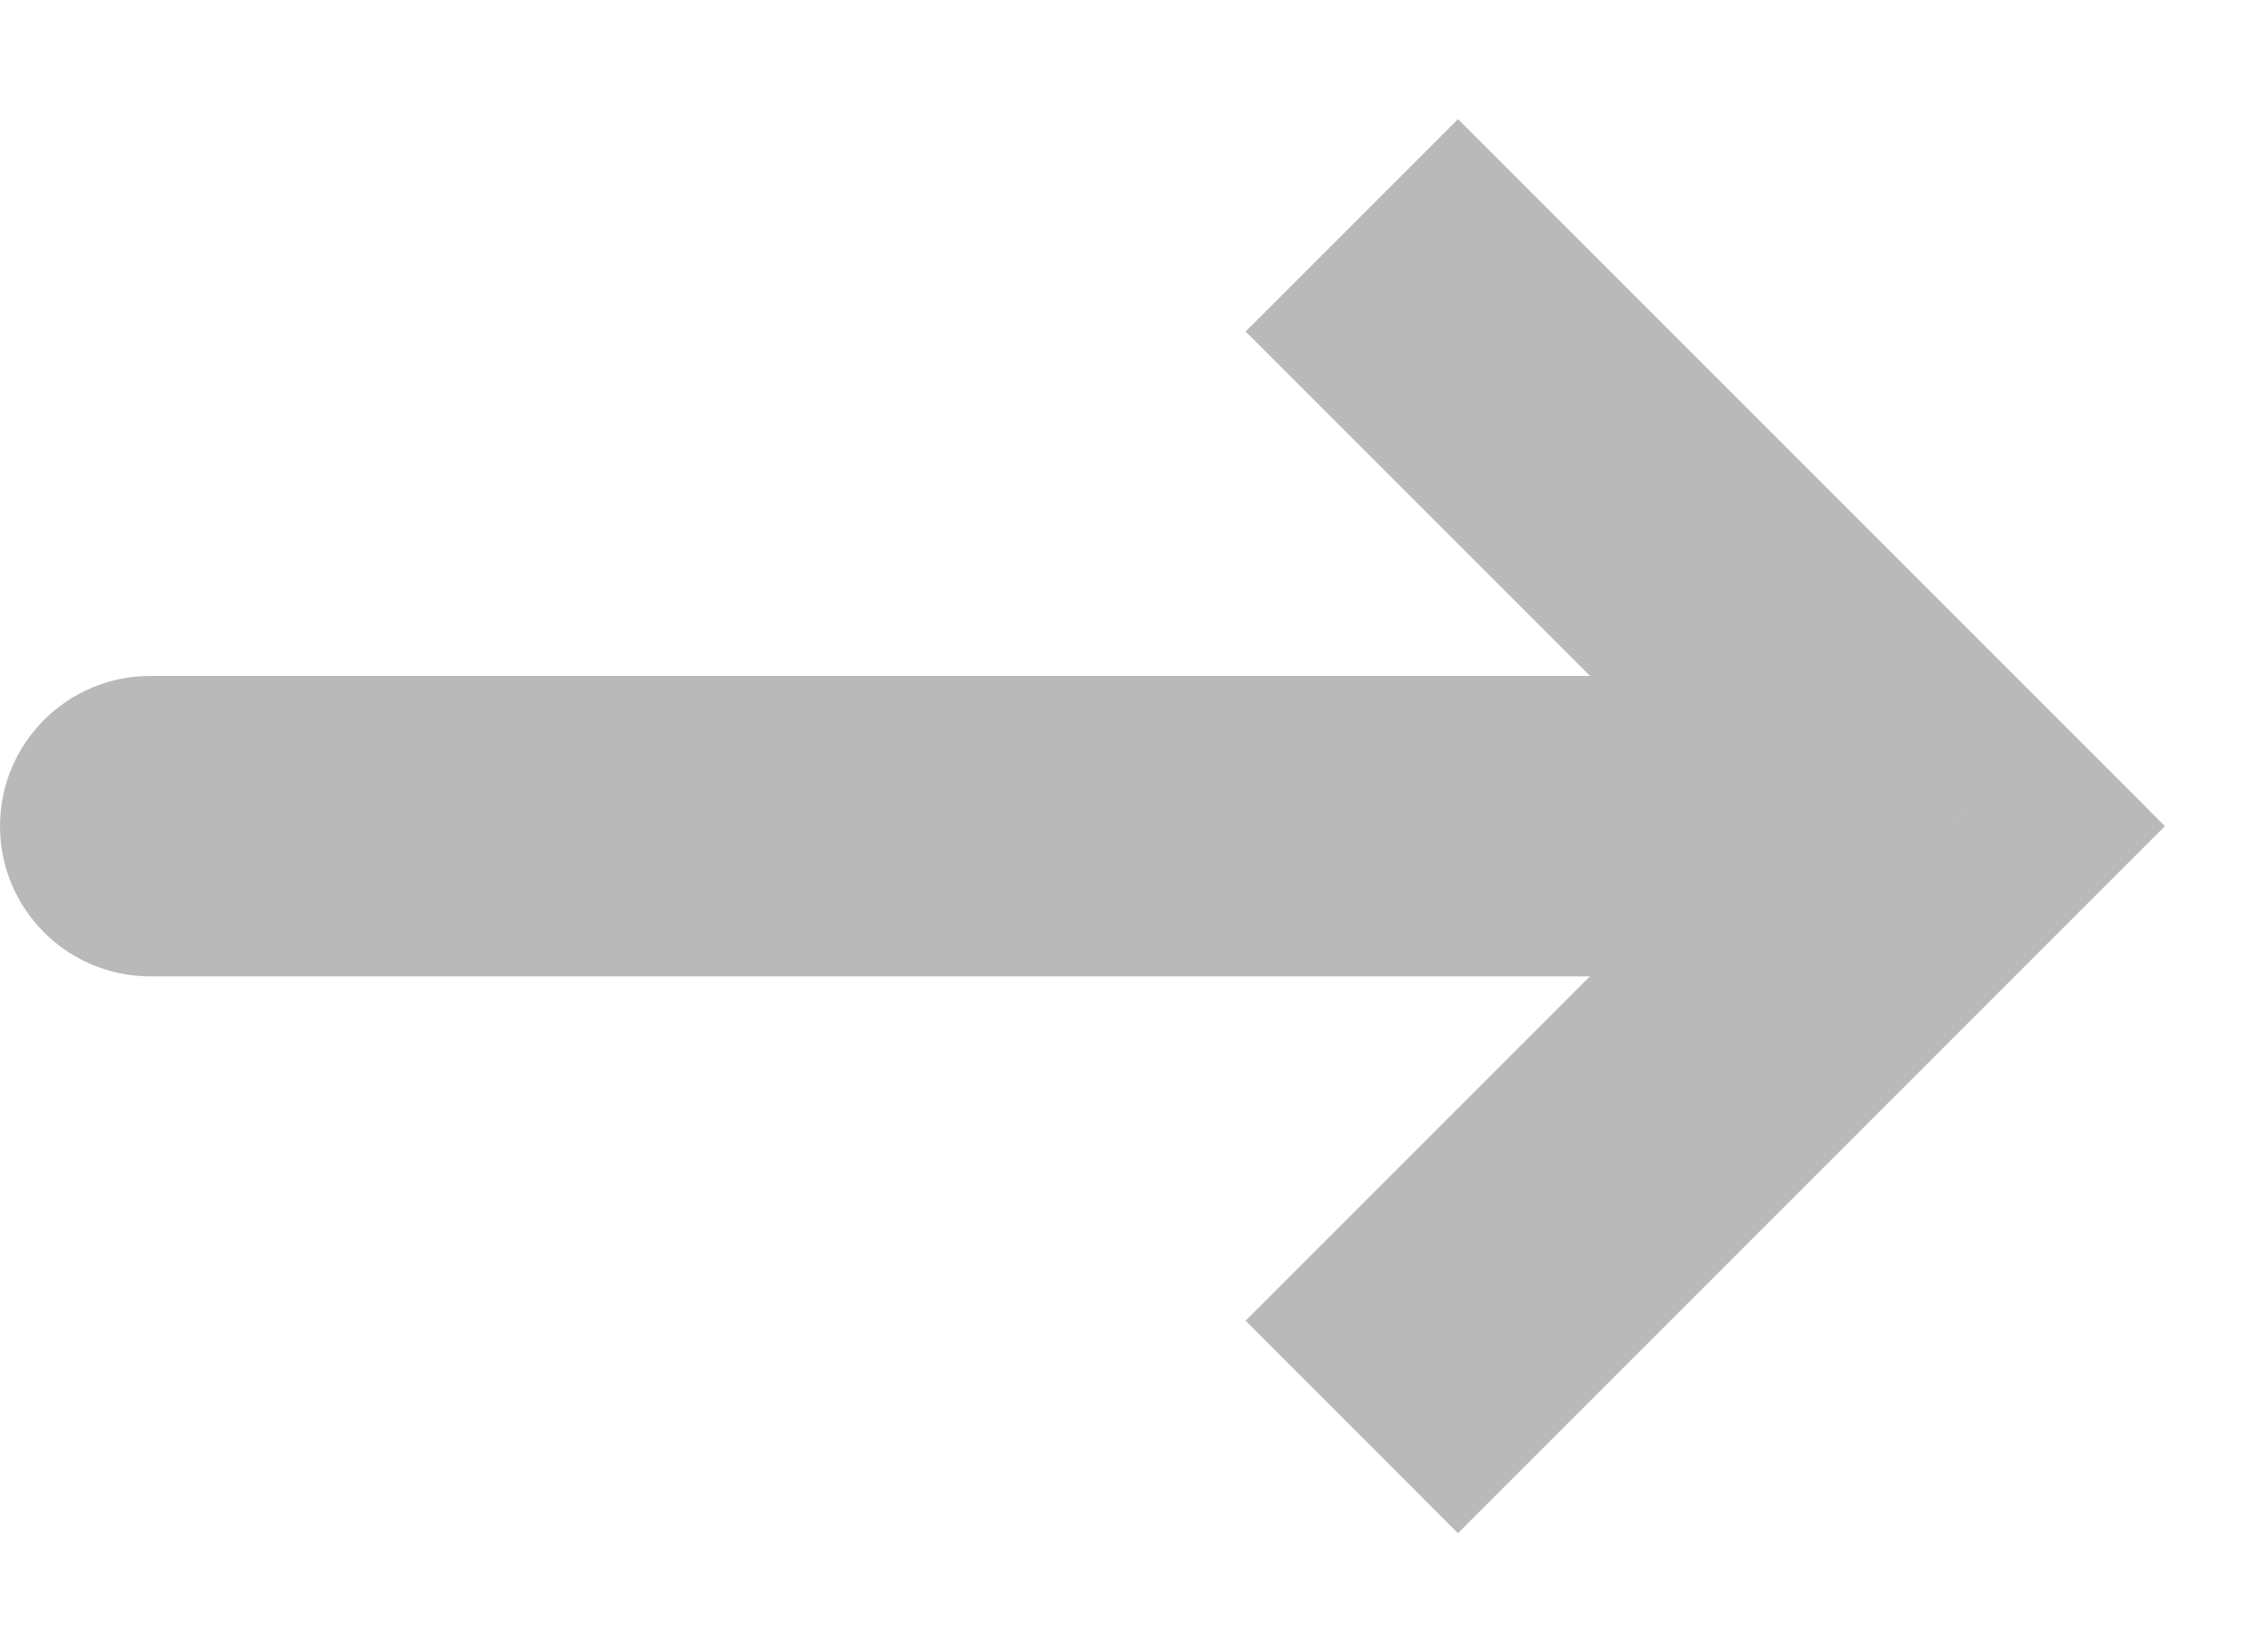 <svg width="15" height="11" viewBox="0 0 15 11" fill="none" xmlns="http://www.w3.org/2000/svg">
    <path d="M13 5.5L13.707 4.793L14.414 5.5L13.707 6.207L13 5.5ZM1 6.5C0.448 6.5 0 6.052 0 5.5C0 4.948 0.448 4.5 1 4.5V6.5ZM9.707 0.793L13.707 4.793L12.293 6.207L8.293 2.207L9.707 0.793ZM13.707 6.207L9.707 10.207L8.293 8.793L12.293 4.793L13.707 6.207ZM13 6.5H1V4.5H13V6.5Z" fill="#B9B9B9"/>
    </svg>
    